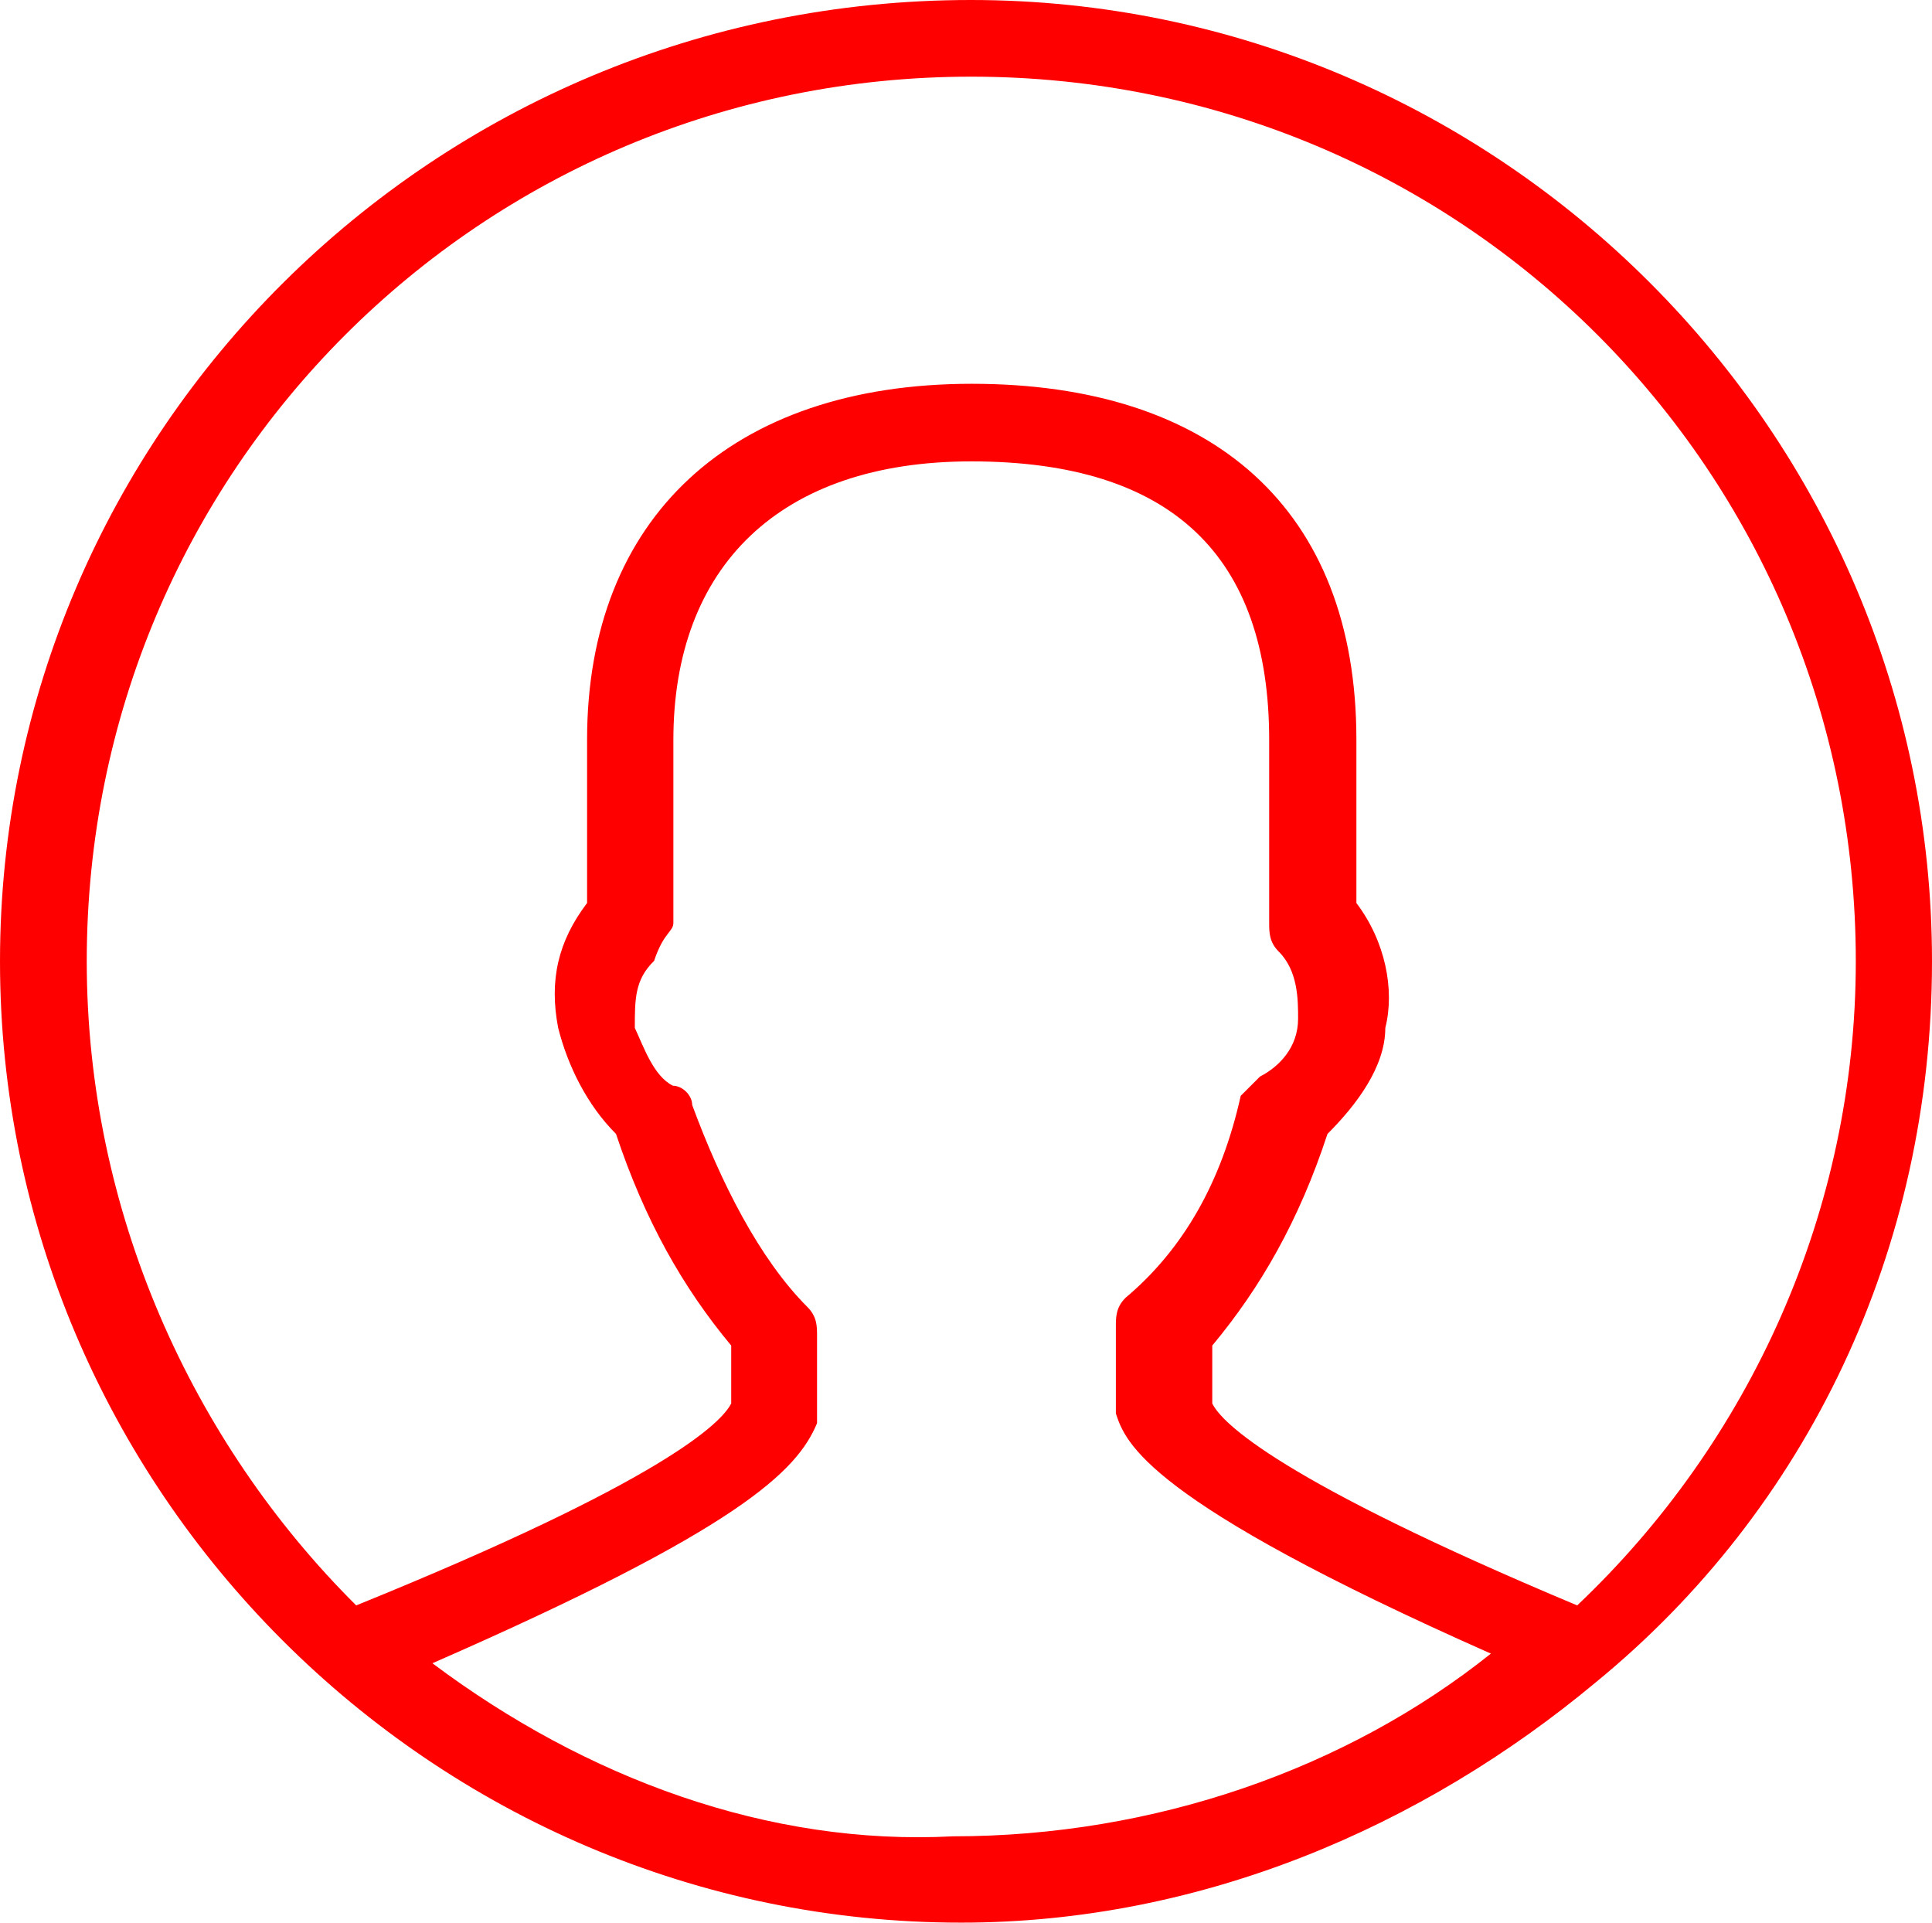 <?xml version="1.0" encoding="utf-8"?>
<!-- Generator: Adobe Illustrator 18.1.0, SVG Export Plug-In . SVG Version: 6.00 Build 0)  -->
<svg version="1.1" id="Layer_1" xmlns="http://www.w3.org/2000/svg" xmlns:xlink="http://www.w3.org/1999/xlink" x="0px" y="0px"
	 viewBox="87.2 88.2 420.9 418.9" enable-background="new 87.2 88.2 420.9 418.9" xml:space="preserve">
<path fill="#FF0000" d="M508.1,297.6c0-115.2-94.3-209.4-209.4-209.4C181.4,88.2,87.2,182.5,87.2,297.6S181.4,507,296.6,507
	c52.3,0,100.5-20.9,138.2-52.3l0,0C480.9,417,508.1,360.5,508.1,297.6z M106.1,297.6c0-106.8,85.8-192.7,192.7-192.7
	s192.7,85.8,192.7,192.7c0,54.4-23.1,104.7-60.7,140.3c-64.9-27.2-77.5-39.8-79.5-44v-12.6c10.5-12.6,18.9-27.2,25.1-46.1
	c6.3-6.3,12.6-14.6,12.6-23.1c2.1-8.3,0-18.9-6.3-27.2v-35.6c0-50.3-31.4-77.5-83.8-77.5s-83.8,29.3-83.8,77.5v35.6
	c-6.3,8.3-8.3,16.8-6.3,27.2c2.1,8.3,6.3,16.8,12.6,23.1c6.3,18.9,14.6,33.5,25.1,46.1v12.6c-2.1,4.2-14.6,16.8-81.7,44
	C129,402.3,106.1,352,106.1,297.6z M181.4,450.5c67-29.3,79.5-41.9,83.8-52.3V396v-16.8c0-2.1,0-4.2-2.1-6.3
	c-10.5-10.5-18.9-27.2-25.1-44c0-2.1-2.1-4.2-4.2-4.2c-4.2-2.1-6.3-8.3-8.3-12.6c0-6.3,0-10.5,4.2-14.6c2.1-6.3,4.2-6.3,4.2-8.3
	v-39.8c0-37.7,23.1-60.7,64.9-60.7c44,0,64.9,20.9,64.9,60.7v39.8c0,2.1,0,4.2,2.1,6.3c4.2,4.2,4.2,10.5,4.2,14.6
	c0,6.3-4.2,10.5-8.3,12.6c-2.1,2.1-2.1,2.1-4.2,4.2c-4.2,18.9-12.6,33.5-25.1,44c-2.1,2.1-2.1,4.2-2.1,6.3V394v2.1
	c2.1,6.3,6.3,18.9,81.7,52.3c-31.4,25.1-73.3,39.8-117.2,39.8C254.7,490.3,214.9,475.6,181.4,450.5z"/>
</svg>
